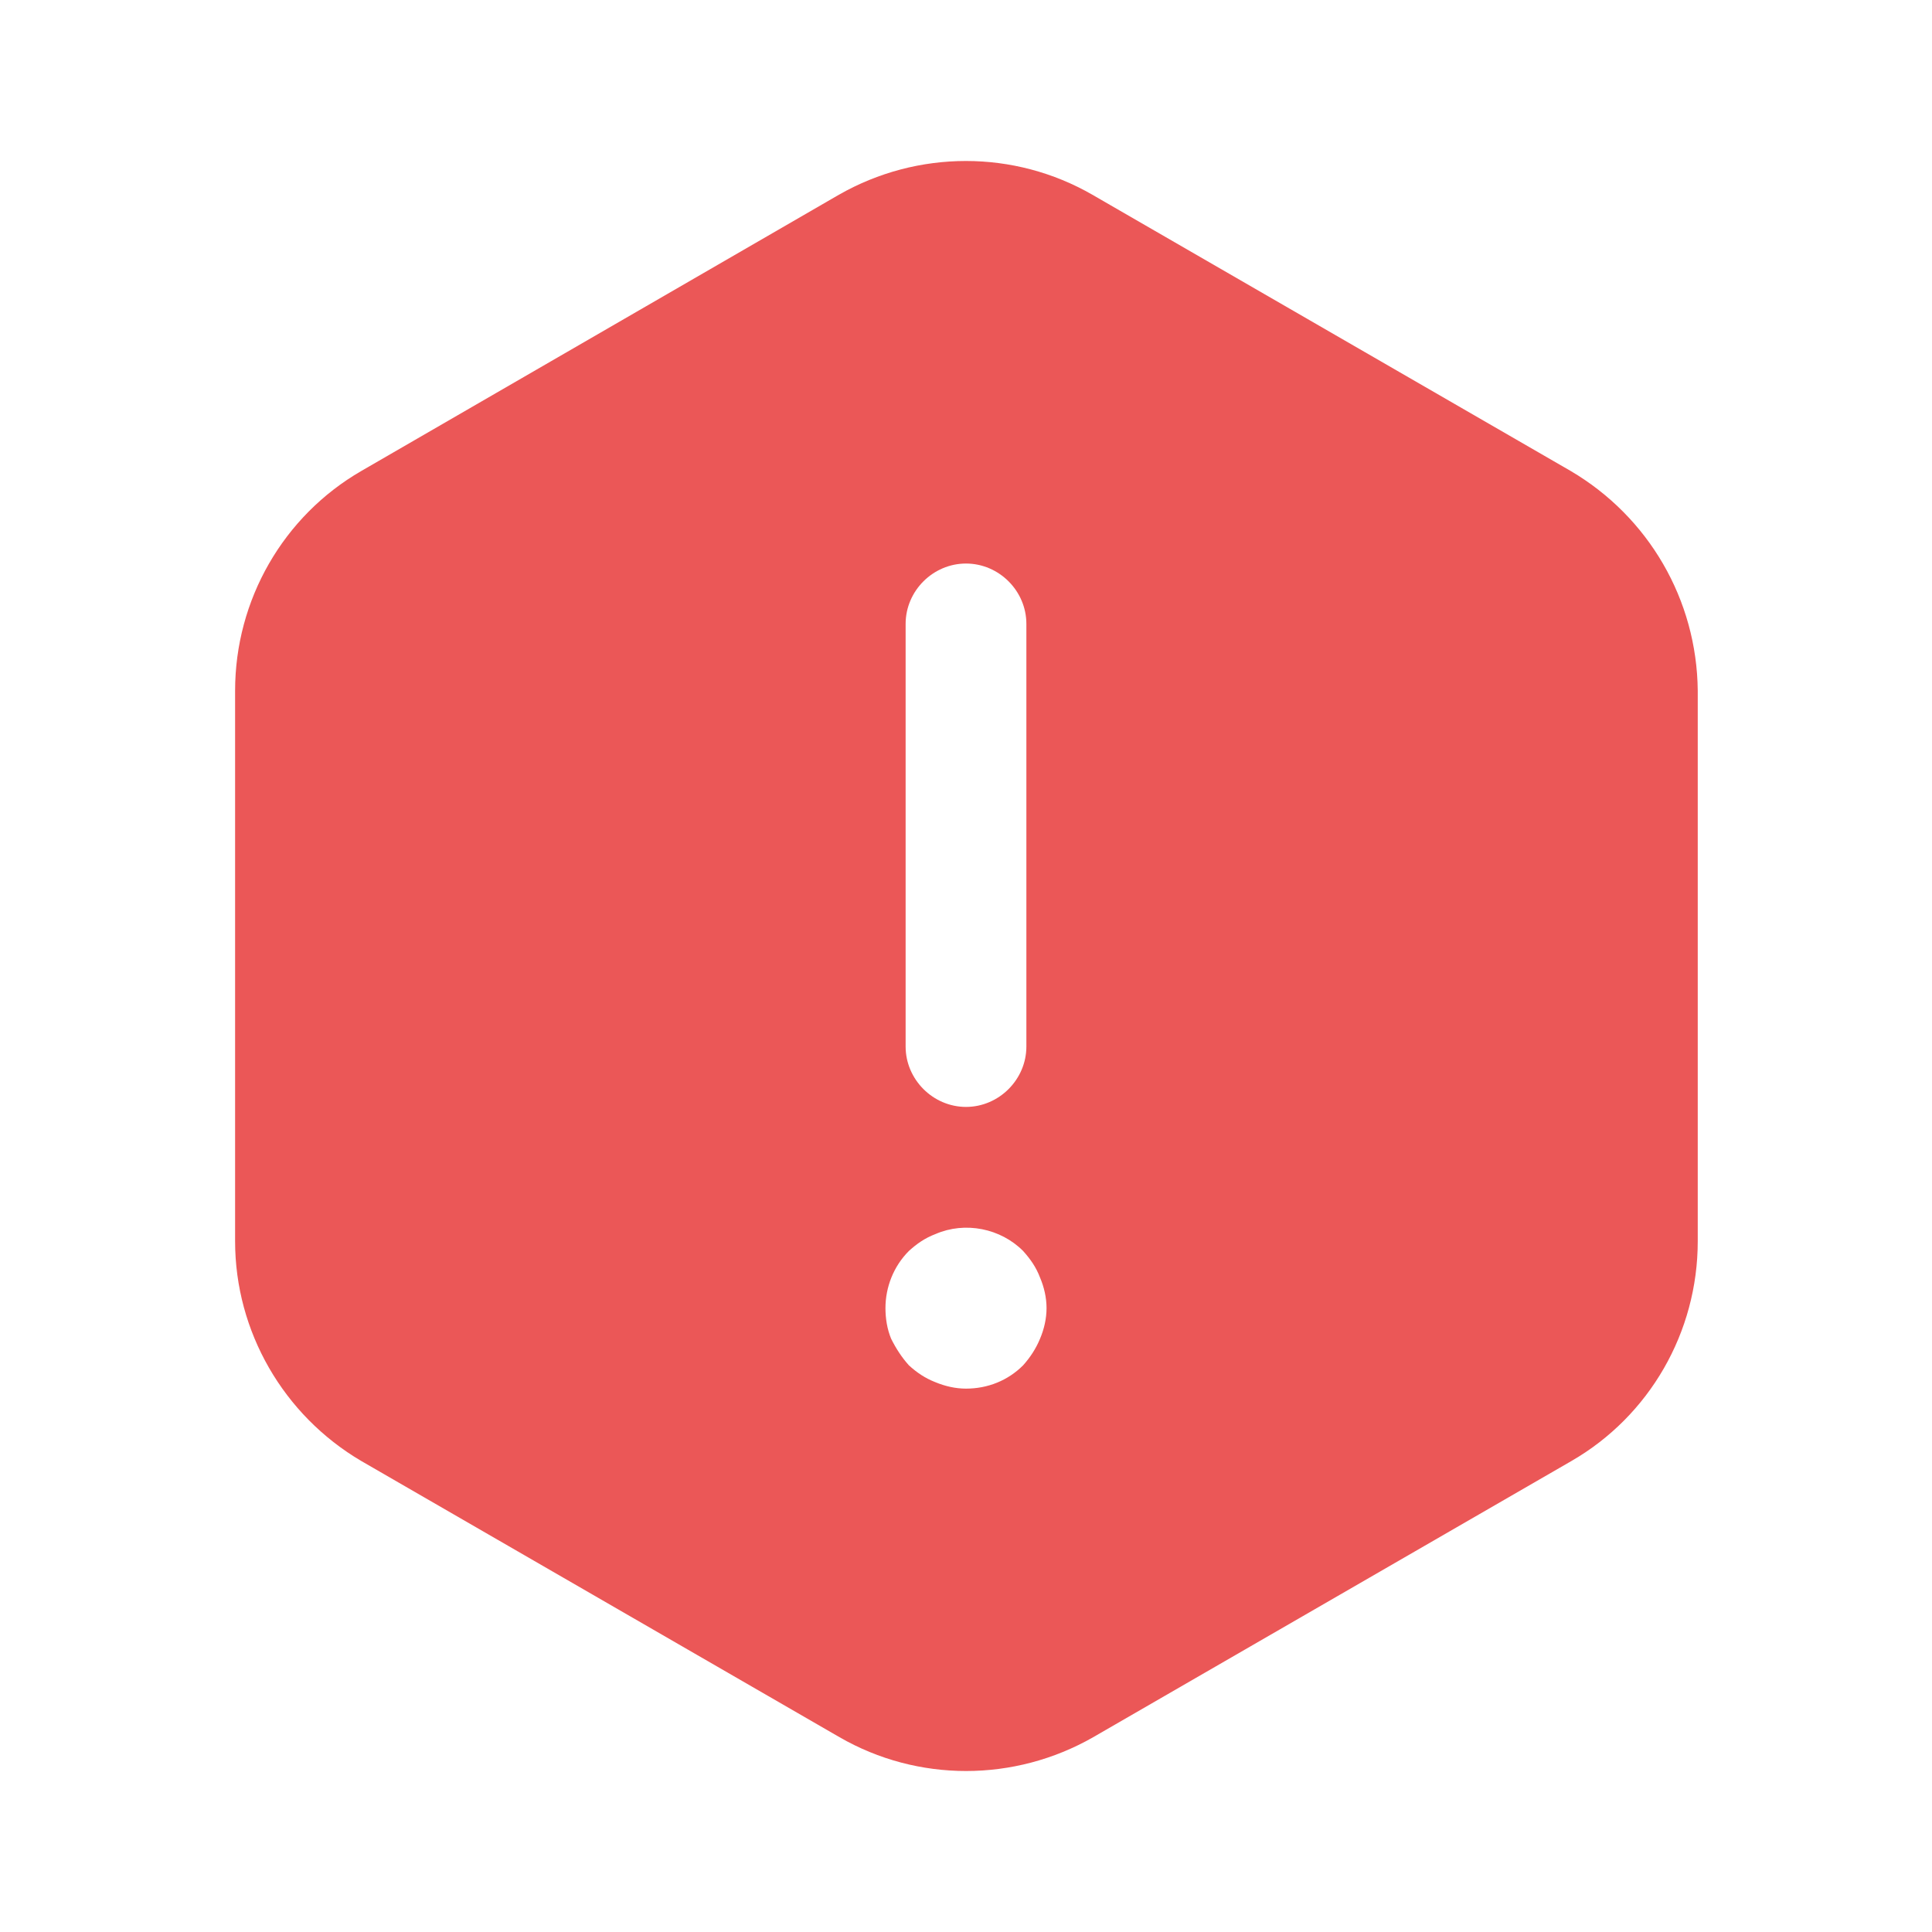 <svg width="16" height="16" viewBox="0 0 16 16" fill="none" xmlns="http://www.w3.org/2000/svg">
<path d="M13.007 3.9L9.047 1.613C8.4 1.24 7.6 1.24 6.947 1.613L2.993 3.9C2.347 4.273 1.947 4.967 1.947 5.72V10.28C1.947 11.027 2.347 11.72 2.993 12.1L6.953 14.387C7.6 14.76 8.4 14.76 9.053 14.387L13.013 12.1C13.66 11.727 14.06 11.033 14.06 10.28V5.72C14.053 4.967 13.653 4.28 13.007 3.9ZM7.5 5.167C7.5 4.893 7.727 4.667 8 4.667C8.273 4.667 8.5 4.893 8.5 5.167V8.667C8.5 8.94 8.273 9.167 8 9.167C7.727 9.167 7.5 8.94 7.5 8.667V5.167ZM8.613 11.087C8.58 11.167 8.533 11.24 8.473 11.307C8.347 11.433 8.18 11.5 8 11.5C7.913 11.5 7.827 11.48 7.747 11.447C7.66 11.413 7.593 11.367 7.527 11.307C7.467 11.24 7.42 11.167 7.38 11.087C7.347 11.007 7.333 10.92 7.333 10.833C7.333 10.66 7.4 10.487 7.527 10.36C7.593 10.3 7.66 10.253 7.747 10.22C7.993 10.113 8.287 10.173 8.473 10.36C8.533 10.427 8.58 10.493 8.613 10.58C8.647 10.66 8.667 10.747 8.667 10.833C8.667 10.92 8.647 11.007 8.613 11.087Z" fill="#EB5757"/>
</svg>
